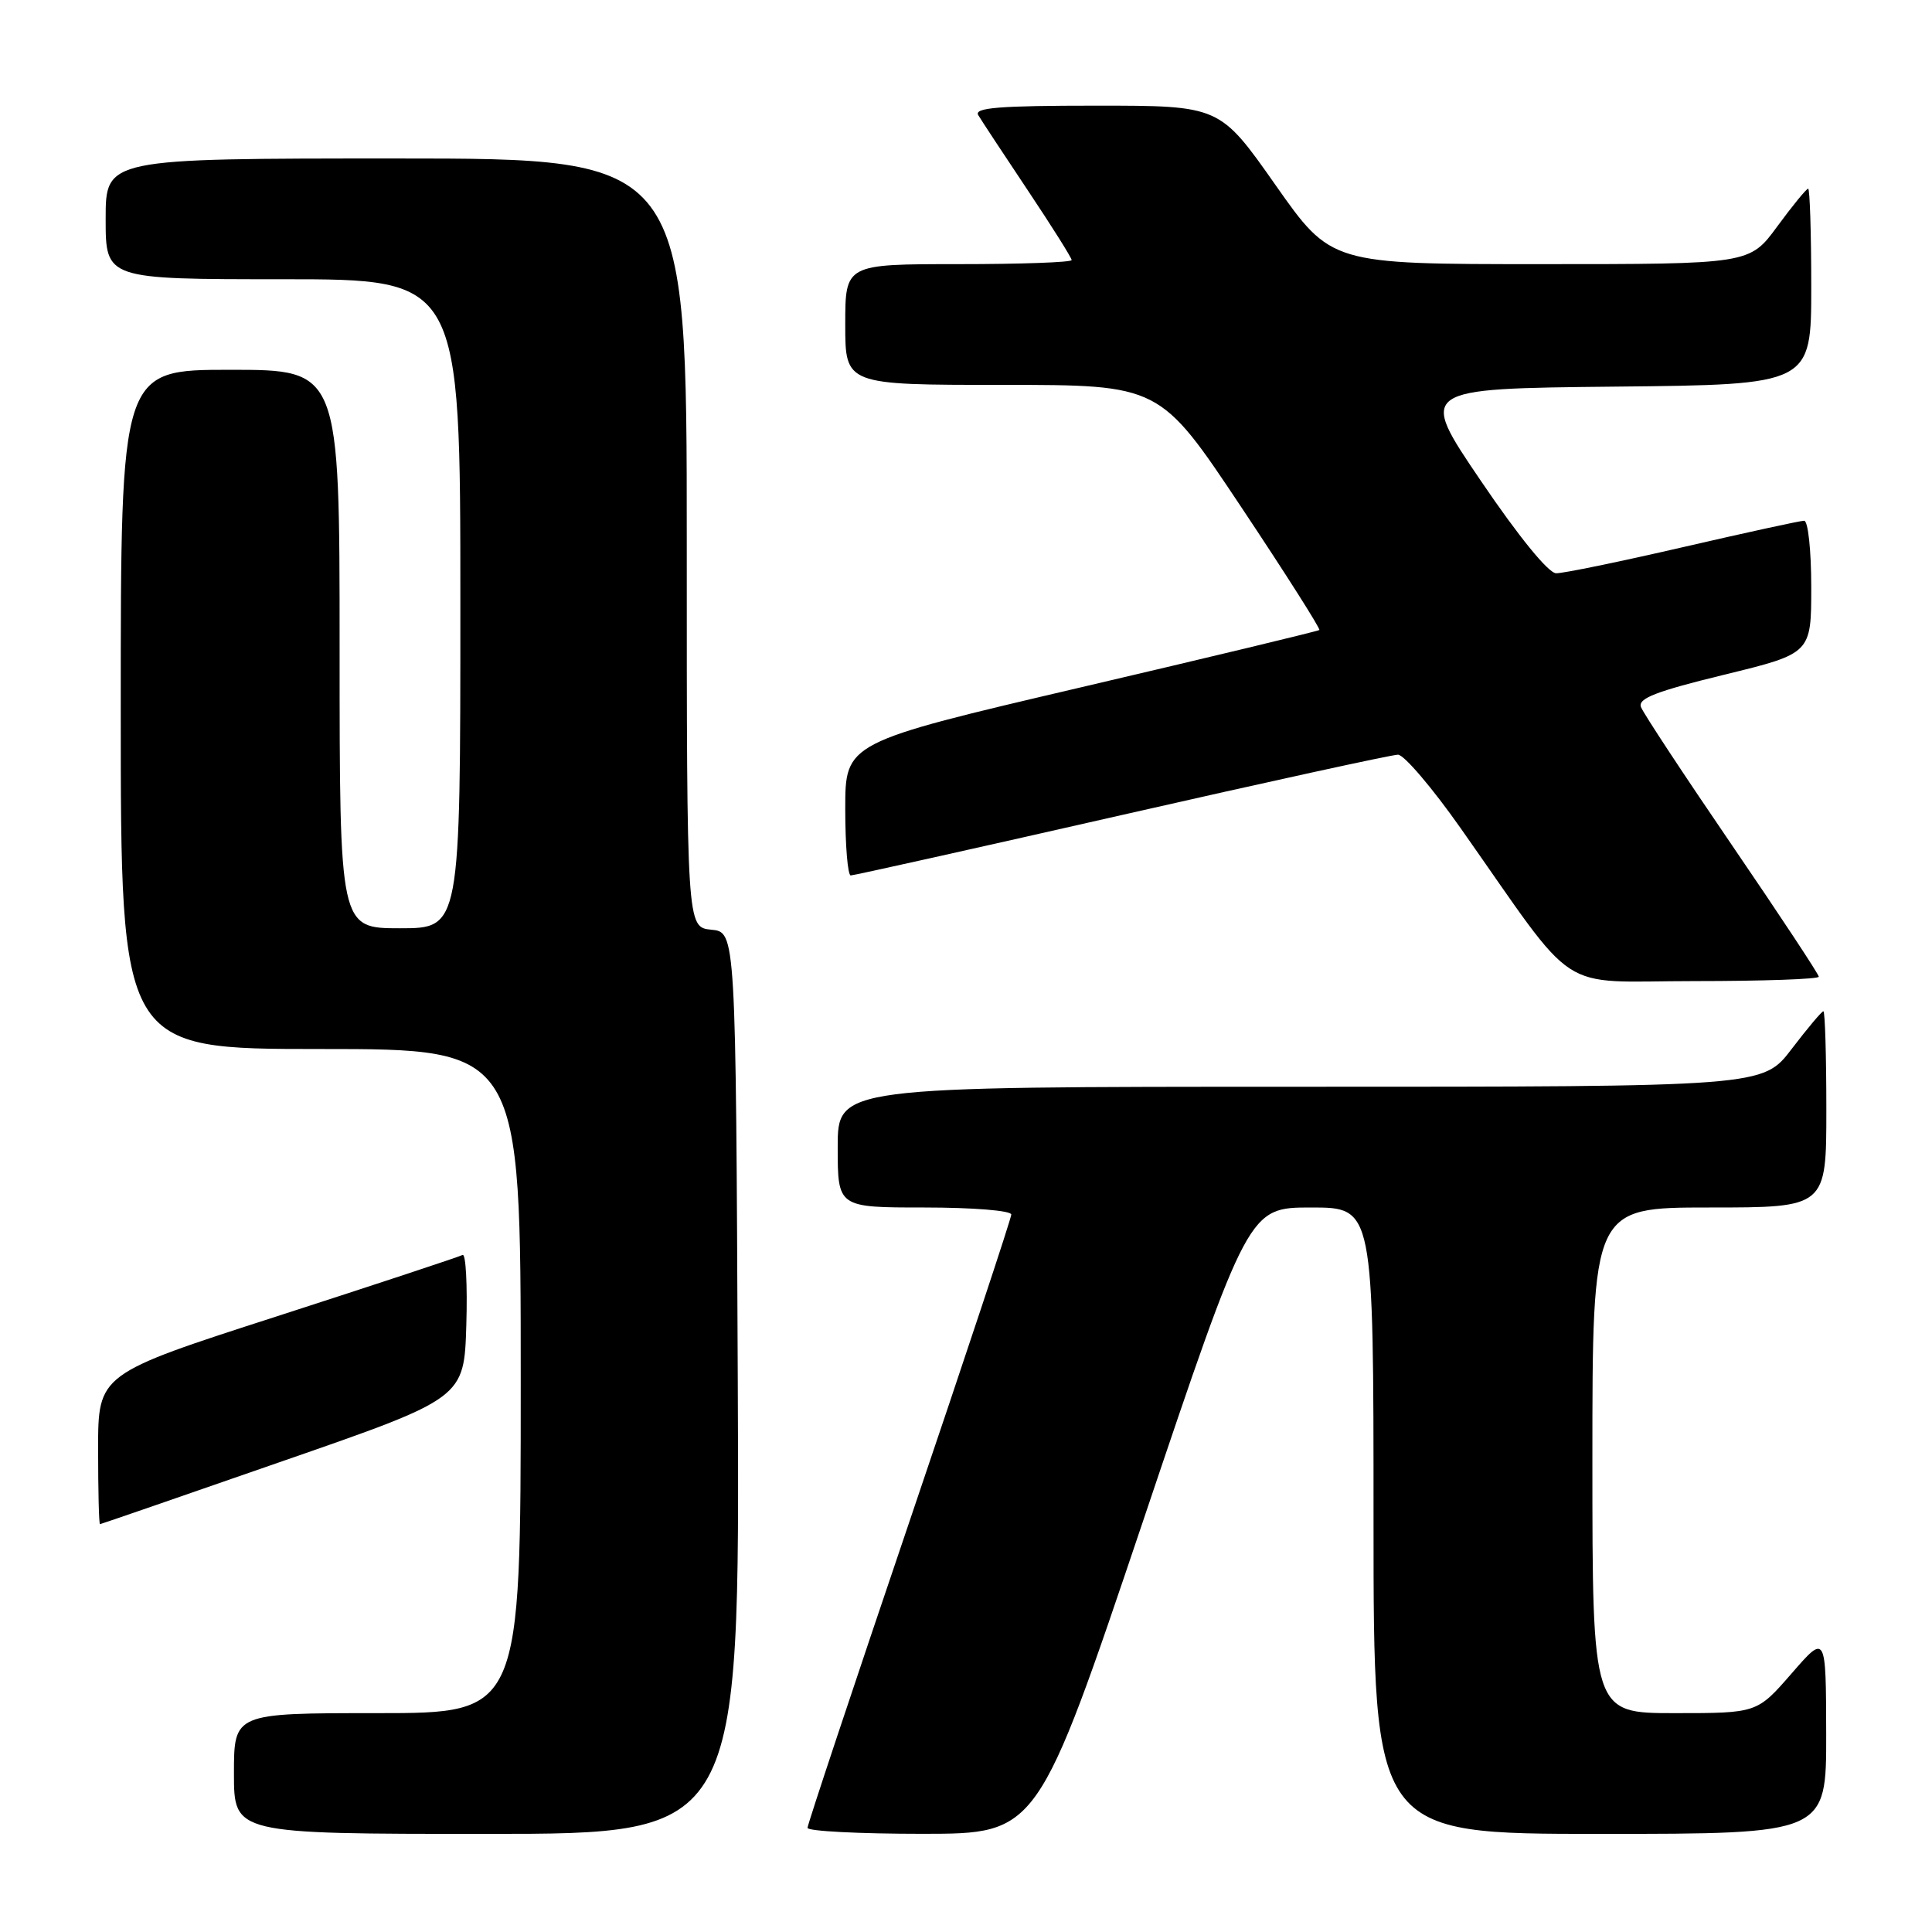 <?xml version="1.0" encoding="UTF-8" standalone="no"?>
<!DOCTYPE svg PUBLIC "-//W3C//DTD SVG 1.1//EN" "http://www.w3.org/Graphics/SVG/1.1/DTD/svg11.dtd" >
<svg xmlns="http://www.w3.org/2000/svg" xmlns:xlink="http://www.w3.org/1999/xlink" version="1.1" viewBox="0 0 256 256">
 <g >
 <path fill="currentColor"
d=" M 97.76 183.25 C 97.50 123.50 97.50 123.50 94.25 123.19 C 91.00 122.87 91.00 122.87 91.00 71.94 C 91.00 21.00 91.00 21.00 52.50 21.00 C 14.00 21.00 14.00 21.00 14.00 29.00 C 14.00 37.00 14.00 37.00 37.50 37.00 C 61.00 37.00 61.00 37.00 61.00 80.00 C 61.00 123.00 61.00 123.00 53.00 123.00 C 45.00 123.00 45.00 123.00 45.00 86.00 C 45.00 49.00 45.00 49.00 30.50 49.00 C 16.00 49.00 16.00 49.00 16.00 94.00 C 16.00 139.00 16.00 139.00 42.50 139.00 C 69.00 139.00 69.00 139.00 69.00 183.00 C 69.00 227.00 69.00 227.00 50.00 227.00 C 31.00 227.00 31.00 227.00 31.00 235.00 C 31.00 243.00 31.00 243.00 64.51 243.00 C 98.02 243.00 98.02 243.00 97.76 183.25 Z  M 151.48 201.49 C 165.45 160.00 165.45 160.00 173.73 160.00 C 182.00 160.00 182.00 160.00 182.00 201.50 C 182.00 243.00 182.00 243.00 212.00 243.00 C 242.00 243.00 242.00 243.00 241.98 229.75 C 241.95 216.50 241.95 216.50 237.39 221.75 C 232.82 227.00 232.82 227.00 221.91 227.00 C 211.00 227.00 211.00 227.00 211.00 193.50 C 211.00 160.00 211.00 160.00 226.50 160.00 C 242.00 160.00 242.00 160.00 242.00 147.00 C 242.00 139.85 241.82 134.00 241.61 134.00 C 241.39 134.00 239.50 136.25 237.40 139.00 C 233.59 144.00 233.59 144.00 172.29 144.00 C 111.00 144.00 111.00 144.00 111.00 152.00 C 111.00 160.00 111.00 160.00 122.50 160.00 C 128.89 160.00 134.00 160.41 134.00 160.93 C 134.00 161.44 127.92 179.75 120.50 201.63 C 113.08 223.51 107.00 241.76 107.00 242.20 C 107.00 242.64 113.86 242.99 122.25 242.99 C 137.50 242.98 137.50 242.98 151.48 201.49 Z  M 37.50 193.59 C 61.50 185.26 61.50 185.26 61.79 175.55 C 61.95 170.21 61.72 166.04 61.29 166.29 C 60.85 166.53 49.81 170.18 36.75 174.40 C 13.00 182.06 13.00 182.06 13.00 192.03 C 13.00 197.51 13.11 201.98 13.25 201.96 C 13.39 201.95 24.30 198.18 37.50 193.59 Z  M 241.00 129.42 C 241.00 129.10 235.82 121.26 229.50 112.00 C 223.17 102.73 217.74 94.50 217.44 93.69 C 217.00 92.55 219.39 91.62 228.44 89.41 C 240.00 86.59 240.00 86.59 240.00 77.79 C 240.00 72.96 239.58 69.00 239.06 69.00 C 238.55 69.00 231.32 70.58 223.00 72.50 C 214.68 74.42 207.12 75.98 206.19 75.96 C 205.17 75.94 201.22 71.09 196.22 63.71 C 187.93 51.50 187.93 51.50 213.97 51.23 C 240.00 50.97 240.00 50.97 240.00 37.98 C 240.00 30.84 239.81 25.00 239.59 25.00 C 239.36 25.00 237.52 27.25 235.50 30.00 C 231.83 35.00 231.83 35.00 204.11 35.00 C 176.38 35.00 176.38 35.00 169.00 24.50 C 161.62 14.00 161.62 14.00 145.25 14.00 C 132.43 14.00 129.04 14.27 129.62 15.25 C 130.03 15.94 132.98 20.42 136.18 25.21 C 139.38 30.00 142.00 34.17 142.00 34.46 C 142.00 34.76 135.25 35.00 127.00 35.00 C 112.00 35.00 112.00 35.00 112.00 43.00 C 112.00 51.00 112.00 51.00 132.84 51.00 C 153.68 51.00 153.68 51.00 164.41 67.10 C 170.31 75.95 174.99 83.32 174.82 83.48 C 174.64 83.63 160.44 87.05 143.25 91.07 C 112.00 98.39 112.00 98.39 112.00 107.19 C 112.00 112.04 112.33 116.00 112.73 116.00 C 113.13 116.00 129.28 112.40 148.62 108.00 C 167.96 103.60 184.44 100.00 185.24 100.00 C 186.04 100.00 189.78 104.39 193.55 109.75 C 209.43 132.31 205.89 130.00 224.53 130.00 C 233.59 130.00 241.00 129.74 241.00 129.42 Z "/>
</g>
</svg>
